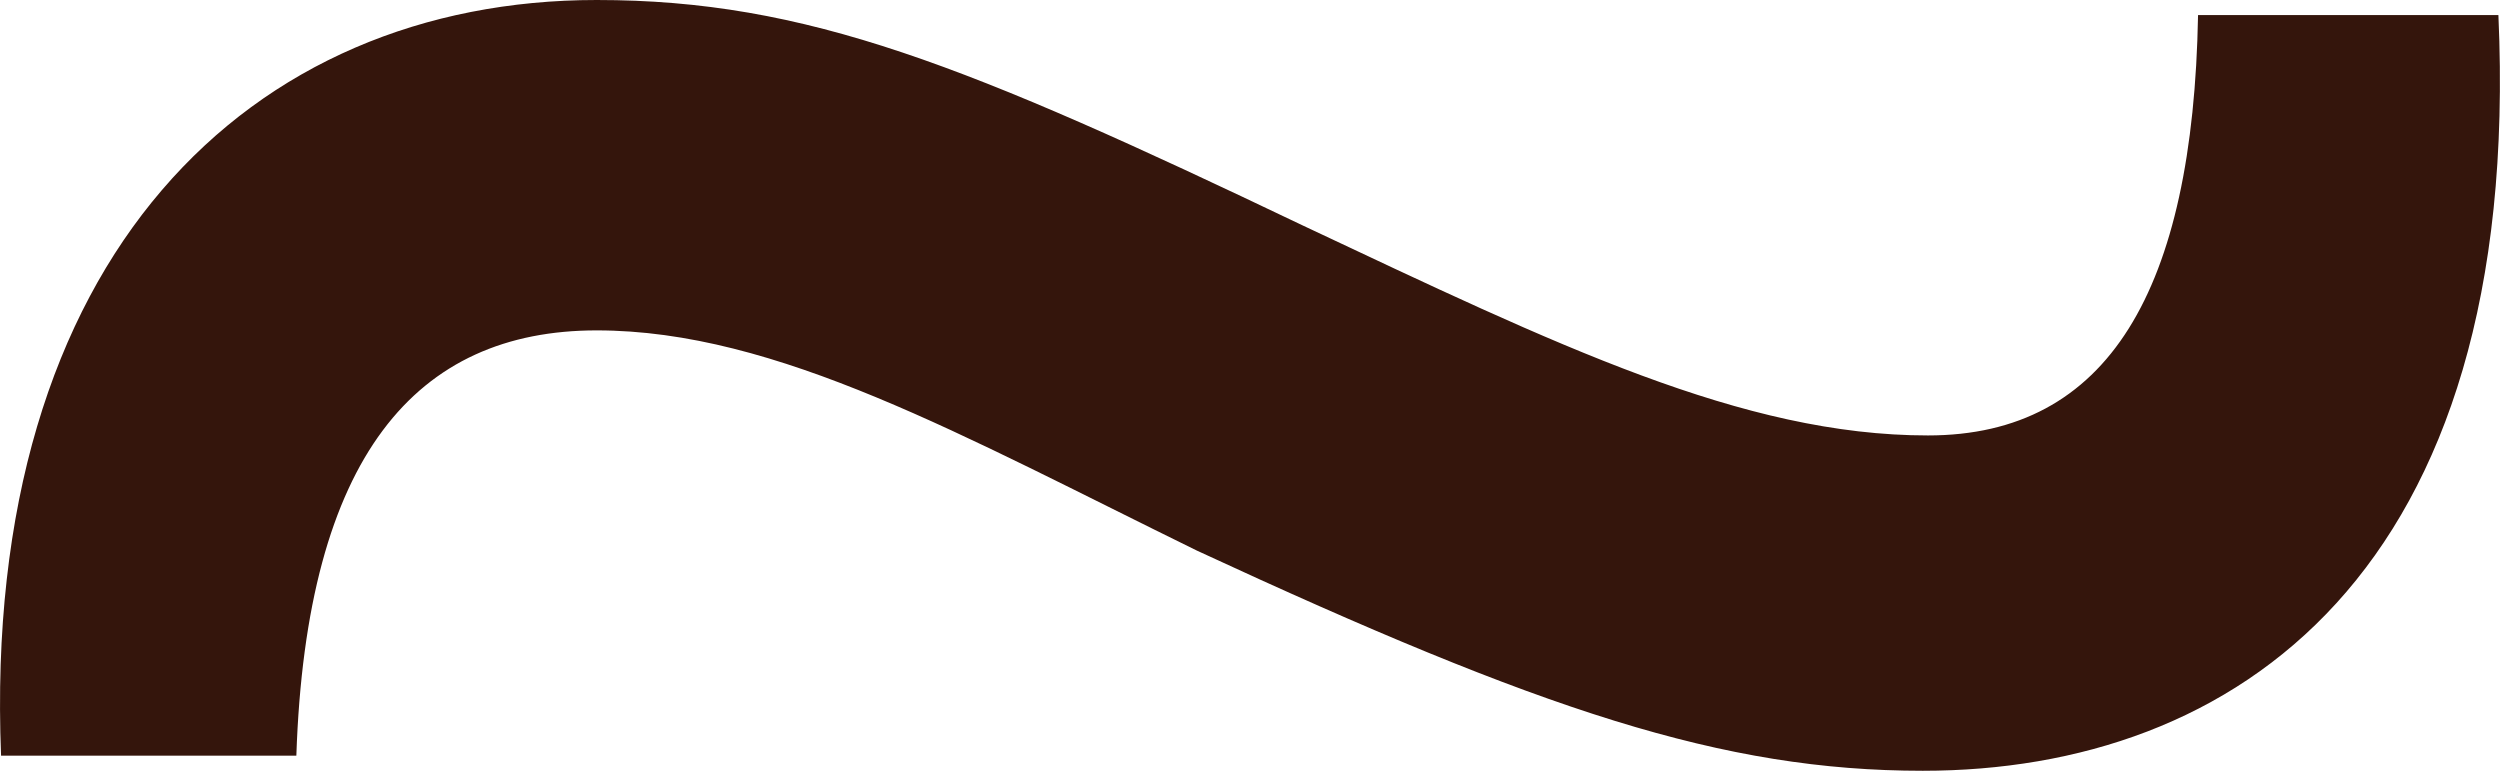 <svg version="1.1" id="图层_1" x="0px" y="0px" width="18.728px" height="5.773px" viewBox="0 0 18.728 5.773" enable-background="new 0 0 18.728 5.773" xml:space="preserve" xmlns="http://www.w3.org/2000/svg" xmlns:xlink="http://www.w3.org/1999/xlink" xmlns:xml="http://www.w3.org/XML/1998/namespace">
  <path fill="#34150C" d="M0.008,5.661C-0.142,1.912,1.882,0,4.47,0c1.574,0,2.773,0.487,5.285,1.687c1.912,0.9,3.3,1.575,4.688,1.575
	c1.35,0,1.986-1.087,2.023-3.149h2.25c0.188,4.199-1.986,5.661-4.312,5.661c-1.499,0-2.849-0.45-5.437-1.649
	C7.206,3.262,5.819,2.475,4.47,2.475S2.295,3.412,2.22,5.661H0.008z" class="color c1"/>
</svg>